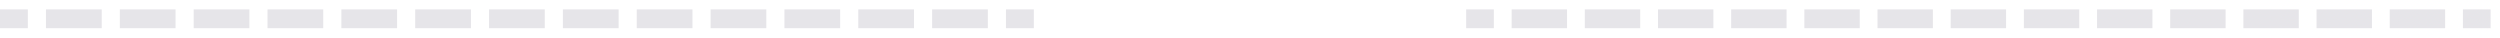 <svg width="133" height="2" viewBox="0 0 133 2" fill="none" xmlns="http://www.w3.org/2000/svg">
    <path d="M0.982 1.5H1.482V0.5H0.982V1.5ZM2.946 0.5H2.446V1.5H2.946V0.5ZM4.911 1.5H5.411V0.5H4.911V1.5ZM6.875 0.5H6.375V1.5H6.875V0.5ZM8.839 1.5H9.339V0.5H8.839V1.5ZM10.804 0.5H10.304V1.5H10.804V0.5ZM12.768 1.5H13.268V0.5H12.768V1.5ZM14.732 0.5H14.232V1.5H14.732V0.5ZM16.696 1.5H17.196V0.5H16.696V1.5ZM18.661 0.5H18.161V1.5H18.661V0.5ZM20.625 1.5H21.125V0.5H20.625V1.5ZM22.589 0.5H22.089V1.5H22.589V0.5ZM24.554 1.5H25.054V0.5H24.554V1.5ZM26.518 0.5H26.018V1.5H26.518V0.5ZM28.482 1.5H28.982V0.5H28.482V1.5ZM30.446 0.5H29.946V1.5H30.446V0.5ZM32.411 1.5H32.911V0.5H32.411V1.5ZM34.375 0.5H33.875V1.5H34.375V0.5ZM36.339 1.5H36.839V0.5H36.339V1.5ZM38.304 0.5H37.804V1.5H38.304V0.5ZM40.268 1.5H40.768V0.5H40.268V1.5ZM42.232 0.5H41.732V1.5H42.232V0.5ZM44.196 1.5H44.696V0.5H44.196V1.5ZM46.161 0.5H45.661V1.5H46.161V0.5ZM48.125 1.5H48.625V0.5H48.125V1.5ZM50.089 0.5H49.589V1.5H50.089V0.5ZM52.054 1.5H52.554V0.5H52.054V1.5ZM54.018 0.5H53.518V1.5H54.018V0.5ZM78.973 1.5H79.473V0.5H78.973V1.5ZM80.92 0.5H80.42V1.5H80.92V0.5ZM82.866 1.5H83.366V0.5H82.866V1.5ZM84.812 0.5H84.312V1.5H84.812V0.5ZM86.759 1.5H87.259V0.5H86.759V1.5ZM88.705 0.5H88.205V1.5H88.705V0.5ZM90.652 1.5H91.152V0.5H90.652V1.5ZM92.598 0.5H92.098V1.5H92.598V0.5ZM94.545 1.5H95.045V0.5H94.545V1.5ZM96.491 0.5H95.991V1.5H96.491V0.5ZM98.438 1.5H98.938V0.5H98.438V1.5ZM100.384 0.5H99.884V1.5H100.384V0.5ZM102.33 1.5H102.83V0.5H102.33V1.5ZM104.277 0.5H103.777V1.5H104.277V0.5ZM106.223 1.5H106.723V0.5H106.223V1.5ZM108.17 0.5H107.67V1.5H108.17V0.5ZM110.116 1.5H110.616V0.5H110.116V1.5ZM112.062 0.5H111.562V1.5H112.062V0.5ZM114.009 1.5H114.509V0.5H114.009V1.5ZM115.955 0.5H115.455V1.5H115.955V0.5ZM117.902 1.5H118.402V0.5H117.902V1.5ZM119.848 0.5H119.348V1.5H119.848V0.5ZM121.795 1.5H122.295V0.5H121.795V1.5ZM123.741 0.5H123.241V1.5H123.741V0.5ZM125.688 1.5H126.188V0.5H125.688V1.5ZM127.634 0.5H127.134V1.5H127.634V0.5ZM129.58 1.5H130.08V0.5H129.58V1.5ZM131.527 0.5H131.027V1.5H131.527V0.5ZM0 1.5H0.982V0.5H0V1.5ZM2.946 1.5H4.911V0.5H2.946V1.5ZM6.875 1.5H8.839V0.5H6.875V1.5ZM10.804 1.5H12.768V0.5H10.804V1.5ZM14.732 1.5H16.696V0.5H14.732V1.5ZM18.661 1.5H20.625V0.5H18.661V1.5ZM22.589 1.5H24.554V0.5H22.589V1.5ZM26.518 1.5H28.482V0.5H26.518V1.5ZM30.446 1.5H32.411V0.5H30.446V1.5ZM34.375 1.5H36.339V0.5H34.375V1.5ZM38.304 1.5H40.268V0.5H38.304V1.5ZM42.232 1.5H44.196V0.5H42.232V1.5ZM46.161 1.5H48.125V0.5H46.161V1.5ZM50.089 1.5H52.054V0.5H50.089V1.5ZM54.018 1.5H55V0.5H54.018V1.5ZM78 1.5H78.973V0.5H78V1.5ZM80.92 1.5H82.866V0.5H80.92V1.5ZM84.812 1.5H86.759V0.5H84.812V1.5ZM88.705 1.5H90.652V0.5H88.705V1.5ZM92.598 1.5H94.545V0.5H92.598V1.5ZM96.491 1.5H98.438V0.5H96.491V1.5ZM100.384 1.5H102.33V0.5H100.384V1.5ZM104.277 1.5H106.223V0.5H104.277V1.5ZM108.17 1.5H110.116V0.5H108.17V1.5ZM112.062 1.5H114.009V0.5H112.062V1.5ZM115.955 1.5H117.902V0.5H115.955V1.5ZM119.848 1.5H121.795V0.5H119.848V1.5ZM123.741 1.5H125.688V0.5H123.741V1.5ZM127.634 1.5H129.58V0.5H127.634V1.5ZM131.527 1.5H132.5V0.5H131.527V1.5Z" fill="#E6E5E9"/>
</svg>
